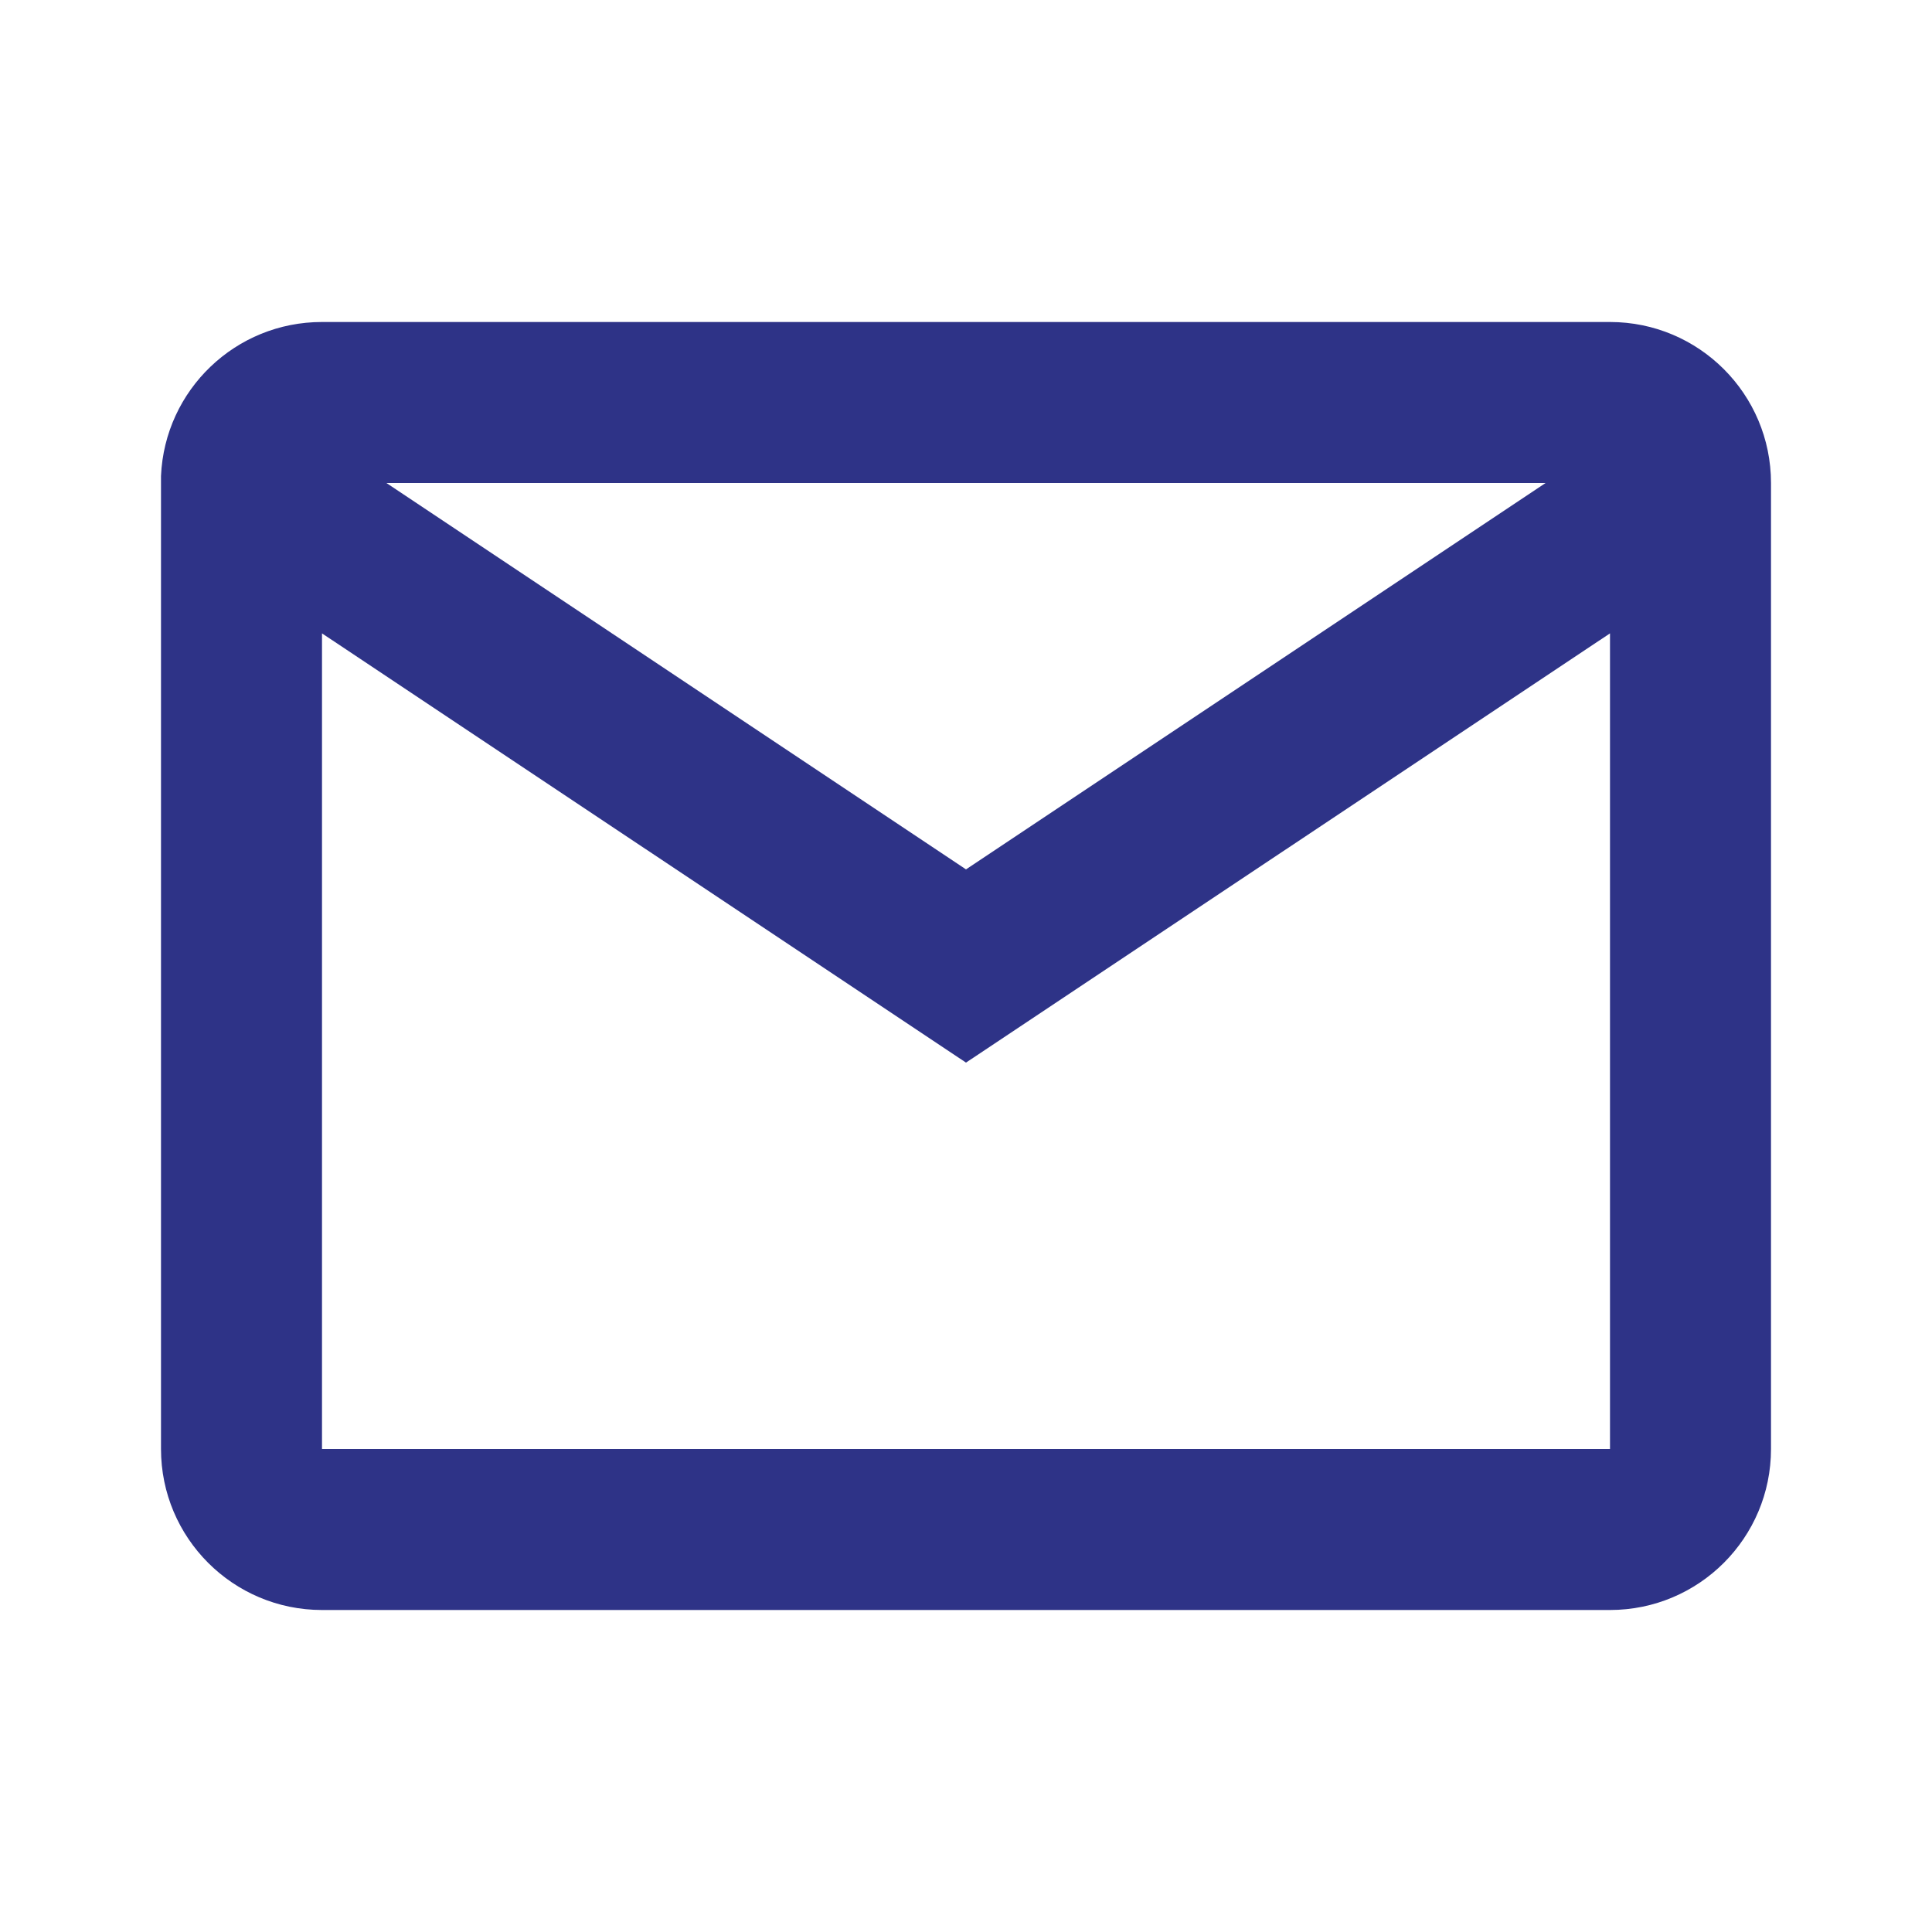 <svg width="48" height="48" viewBox="0 0 48 48" fill="none" xmlns="http://www.w3.org/2000/svg">
<path d="M40 40H8C5.791 40 4 38.209 4 36V11.826C4.093 9.685 5.857 7.998 8 8H40C42.209 8 44 9.791 44 12V36C44 38.209 42.209 40 40 40ZM8 15.736V36H40V15.736L24 26.4L8 15.736ZM9.6 12L24 21.6L38.4 12H9.6Z" fill="#2E3387"/>
</svg>
